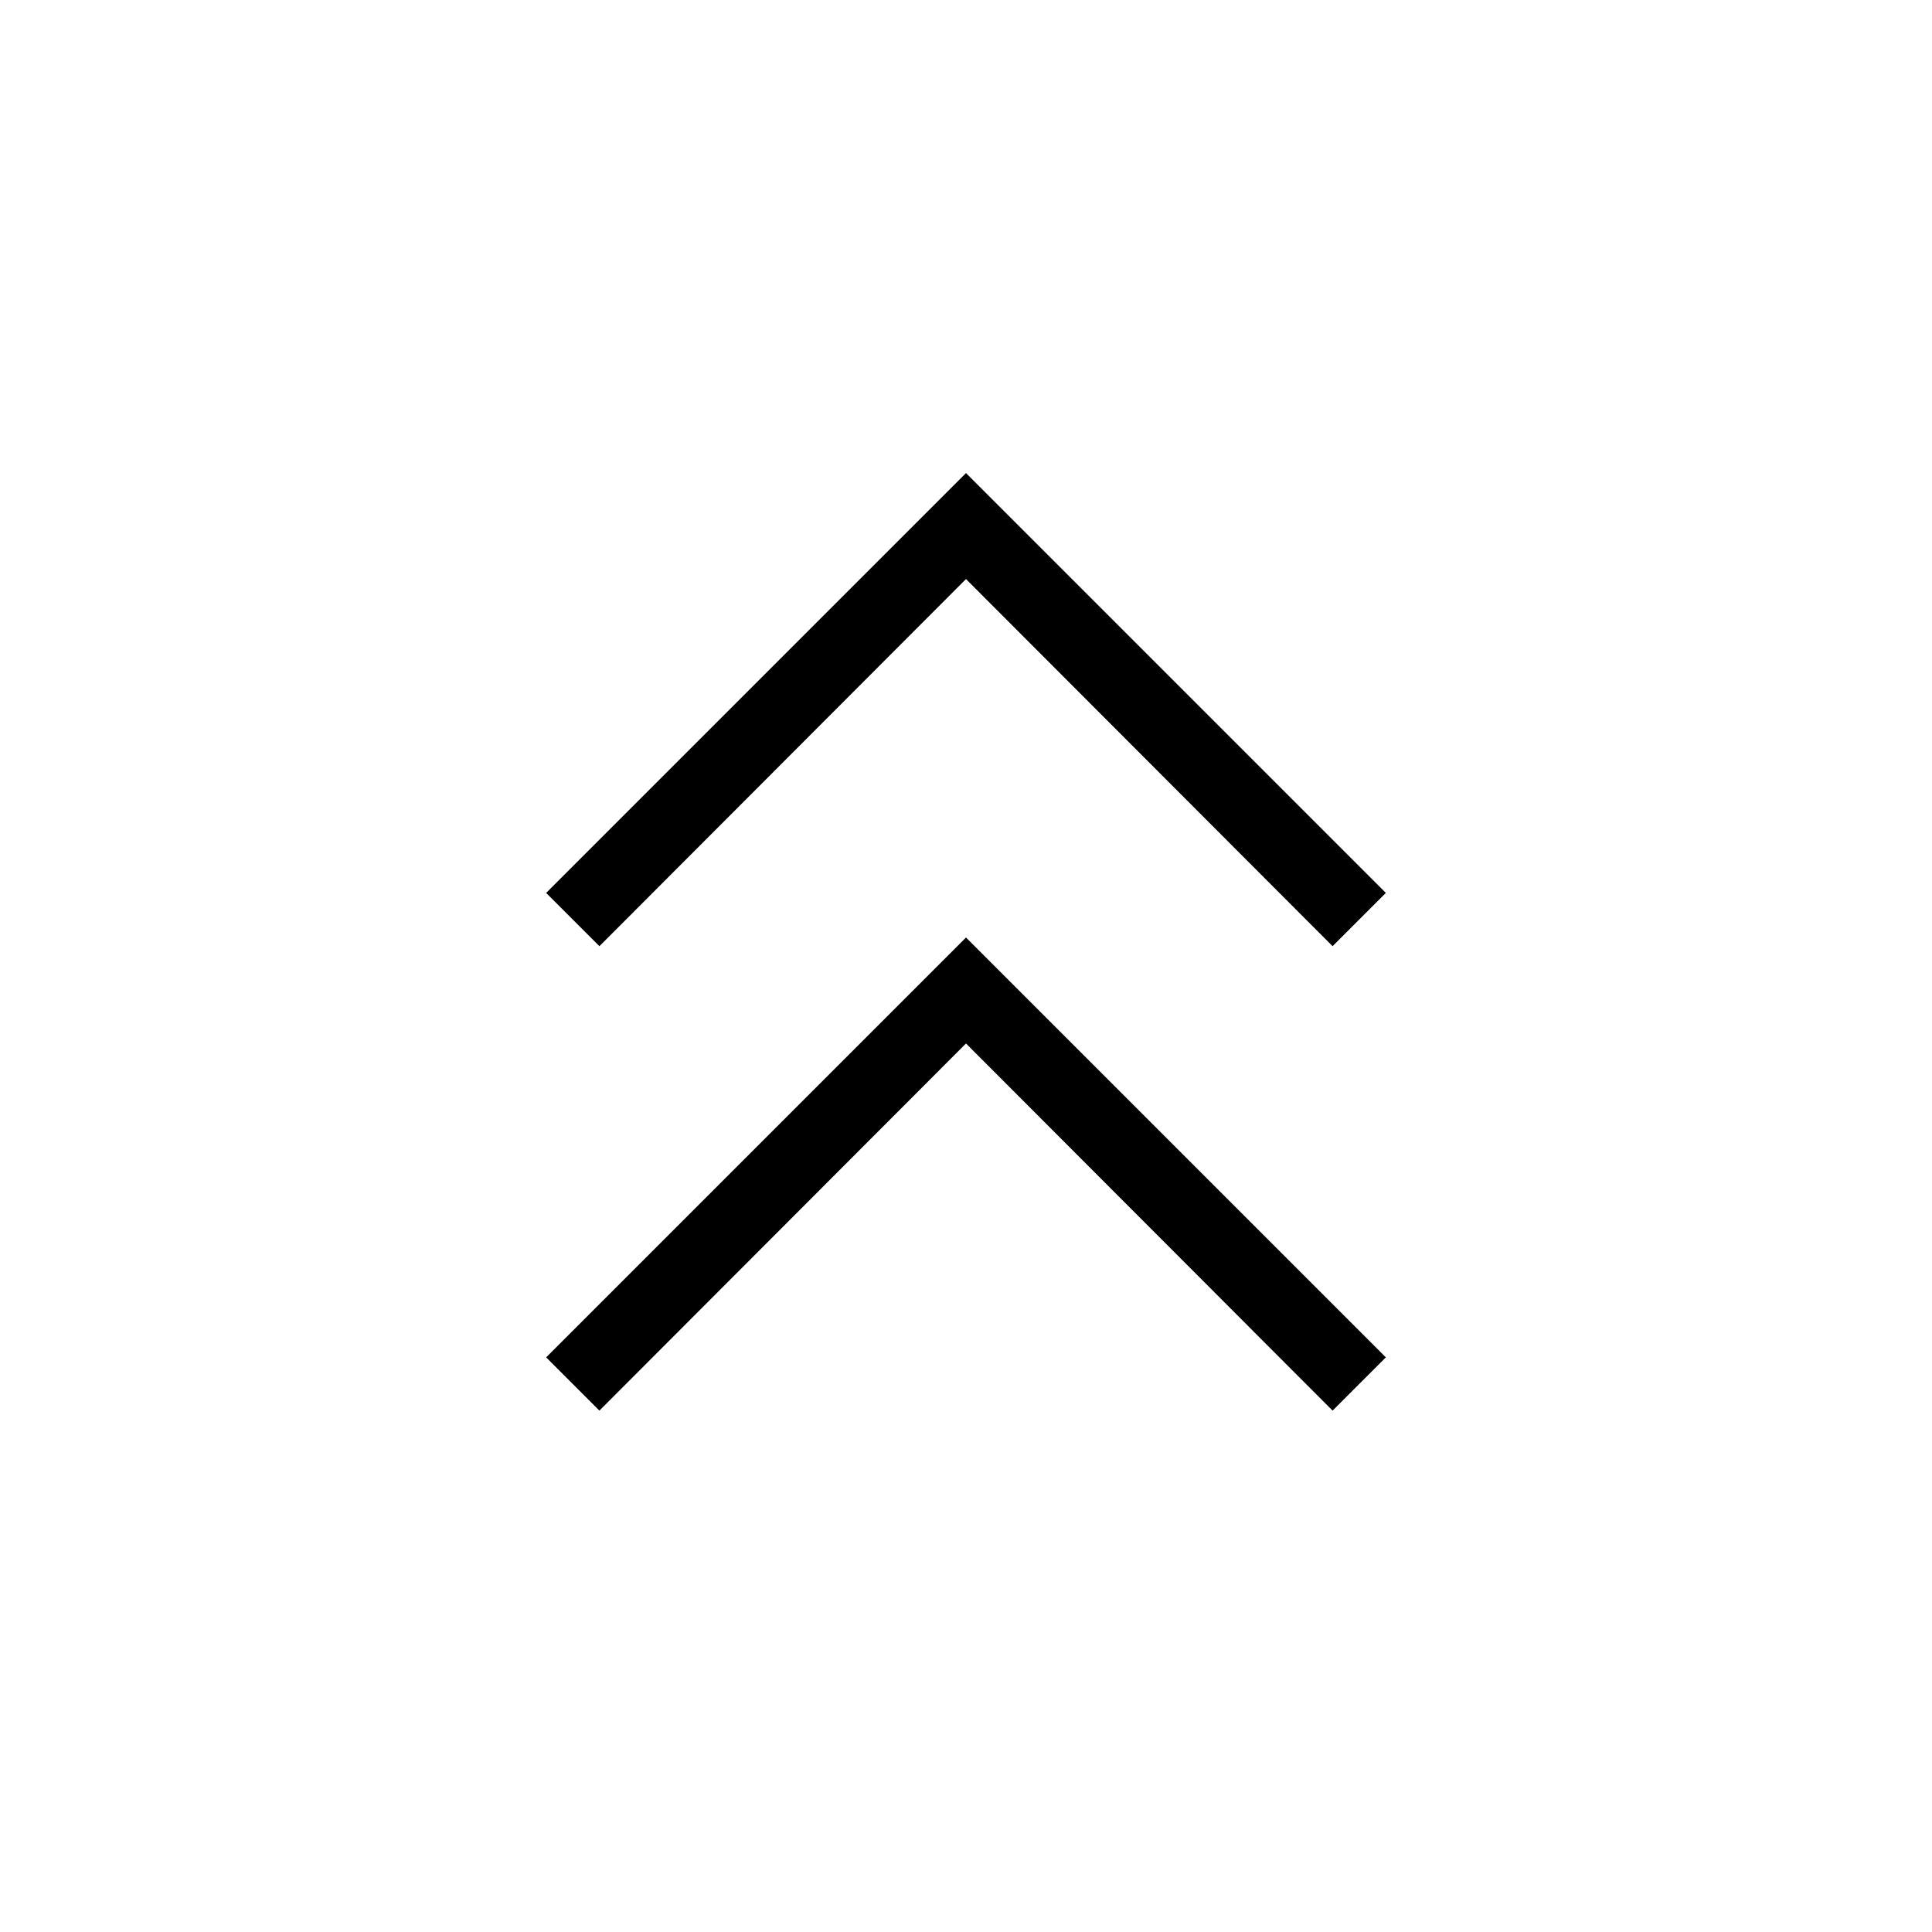<svg xmlns="http://www.w3.org/2000/svg" height="24" viewBox="0 -960 960 960" width="24"><path d="m297.846-259.077-26.462-26.461L480-494.154l208.616 208.616-26.462 26.461L480-441.5 297.846-259.077Zm0-230.769-26.462-26.462L480-724.923l208.616 208.615-26.462 26.462L480-672.269 297.846-489.846Z"/></svg>
